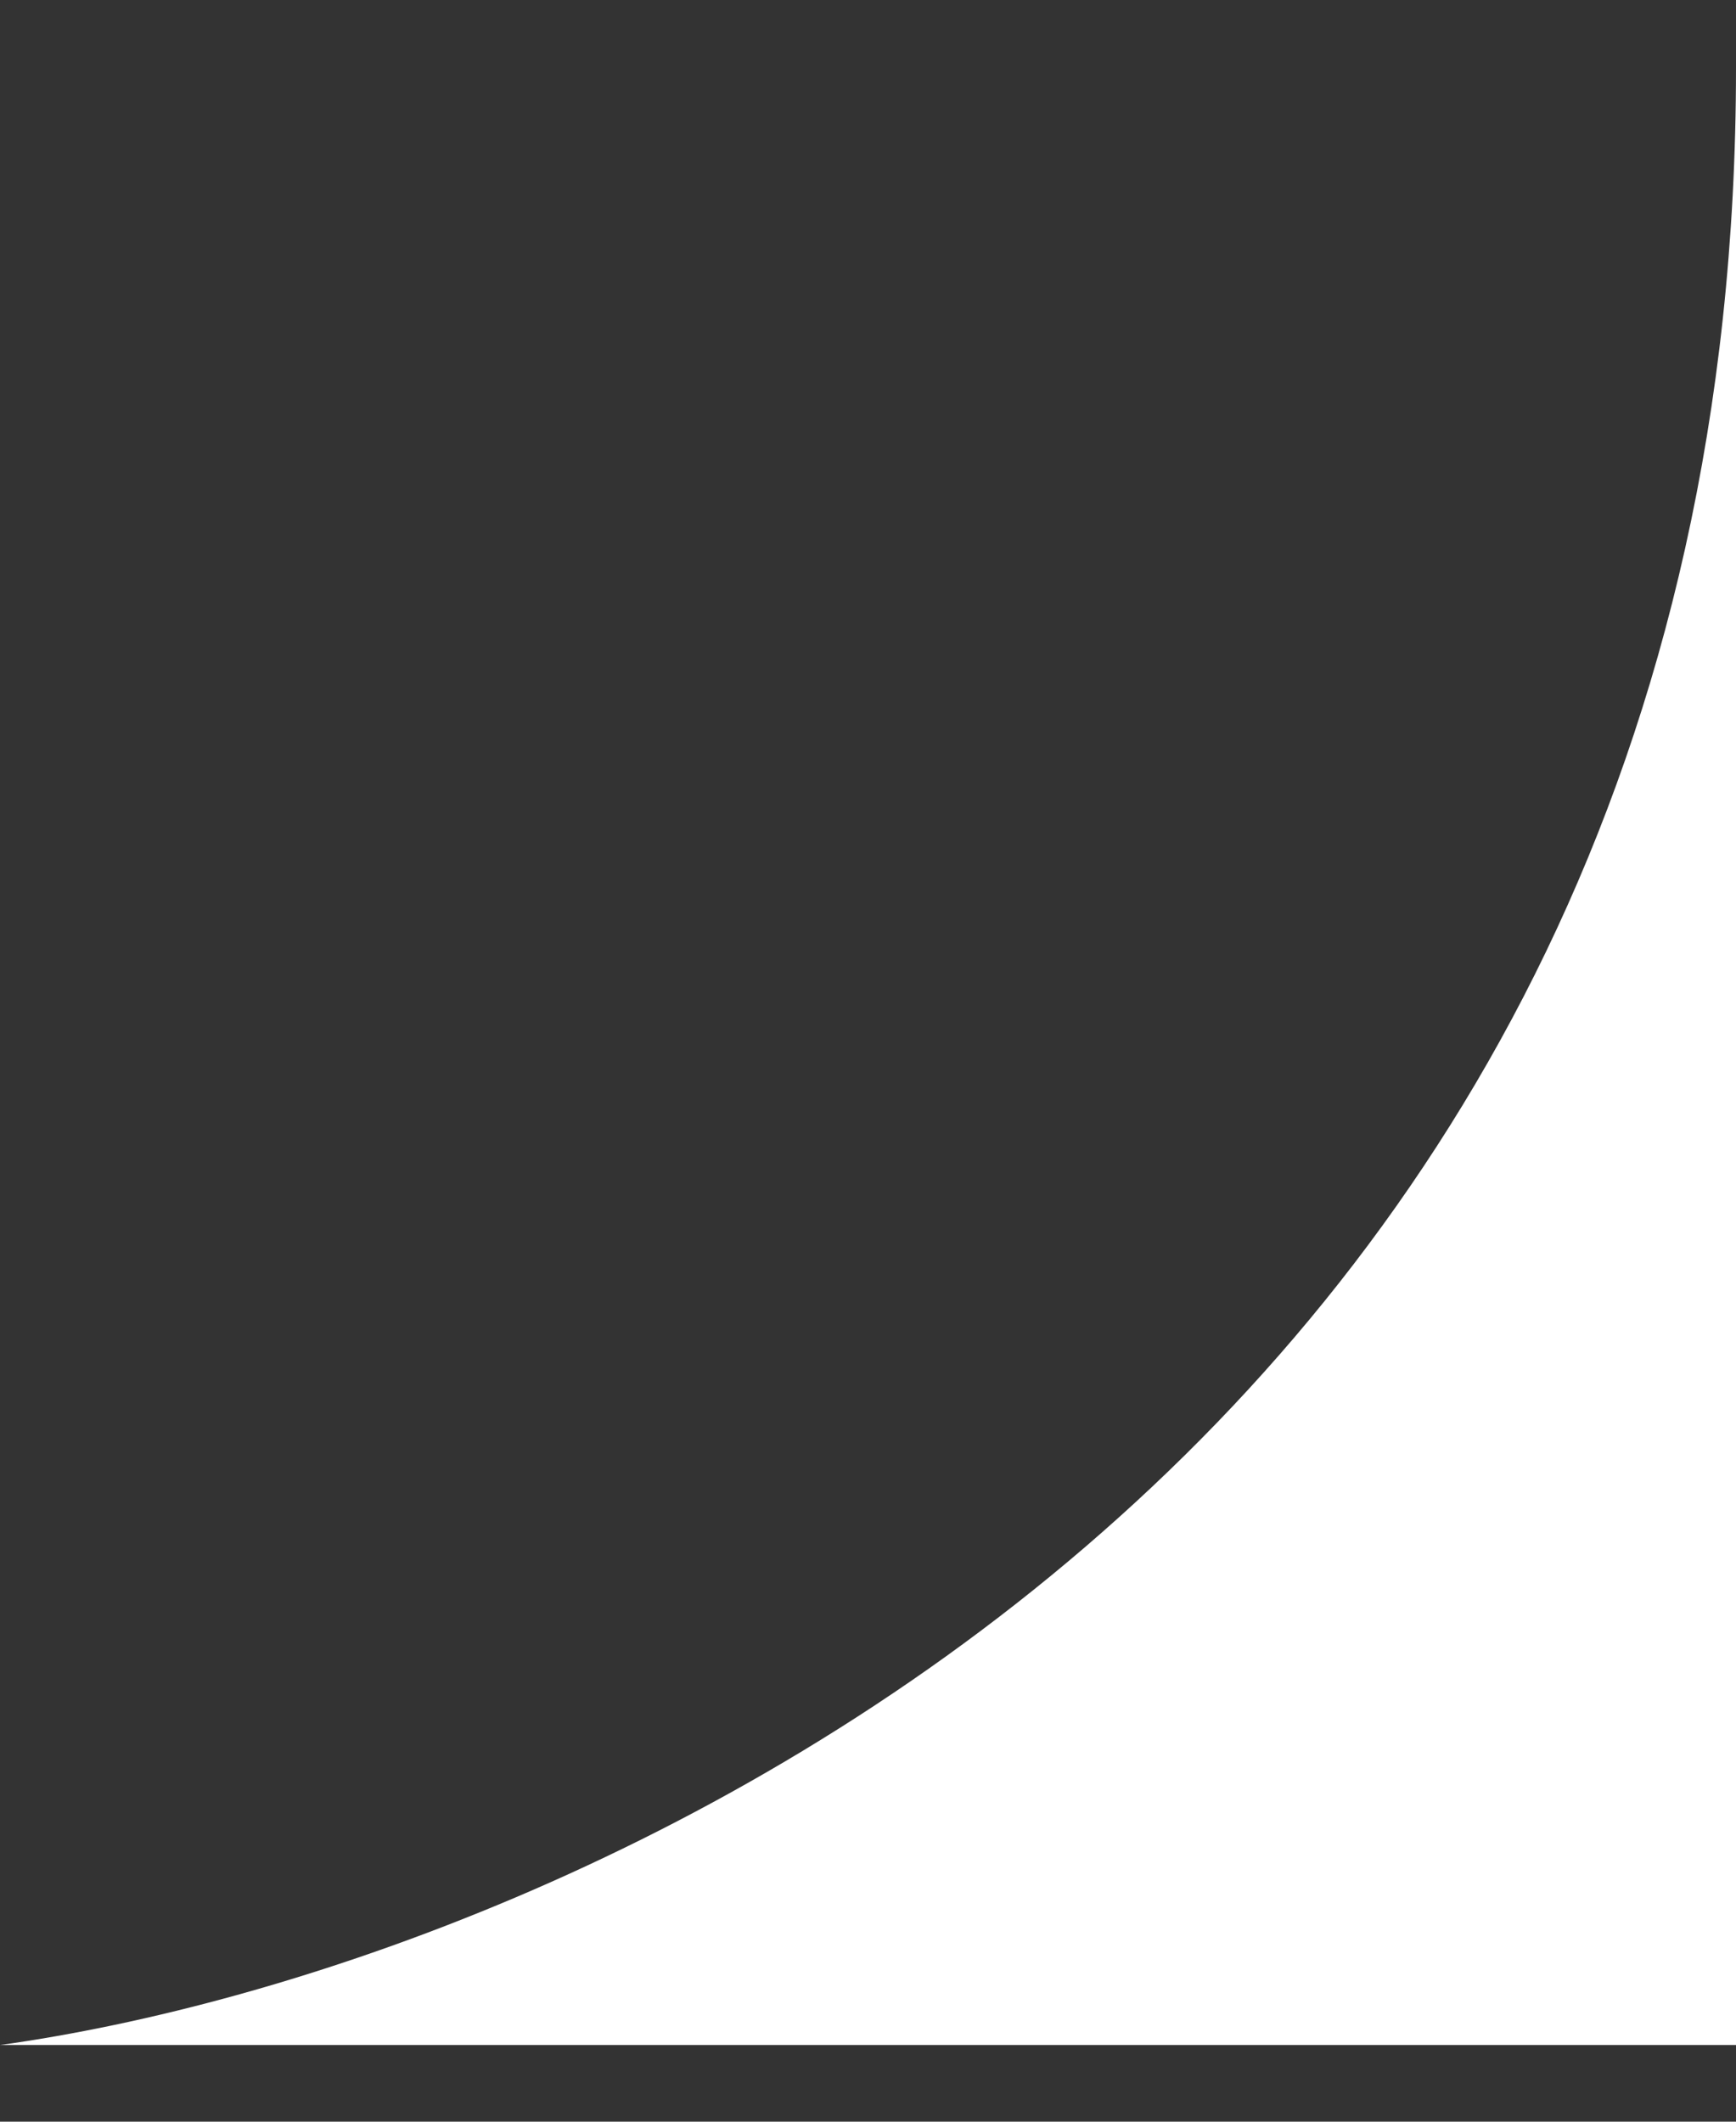 <svg width="18" height="22" viewBox="0 0 18 22" fill="none" xmlns="http://www.w3.org/2000/svg">
<rect x="0" y="0" width="18" height="22" fill="#333333" stroke="none"/>
<path d="M18 0.705C18 15.105 6 20.372 0 21.205H18V0.705Z" fill="white"/>
</svg>
